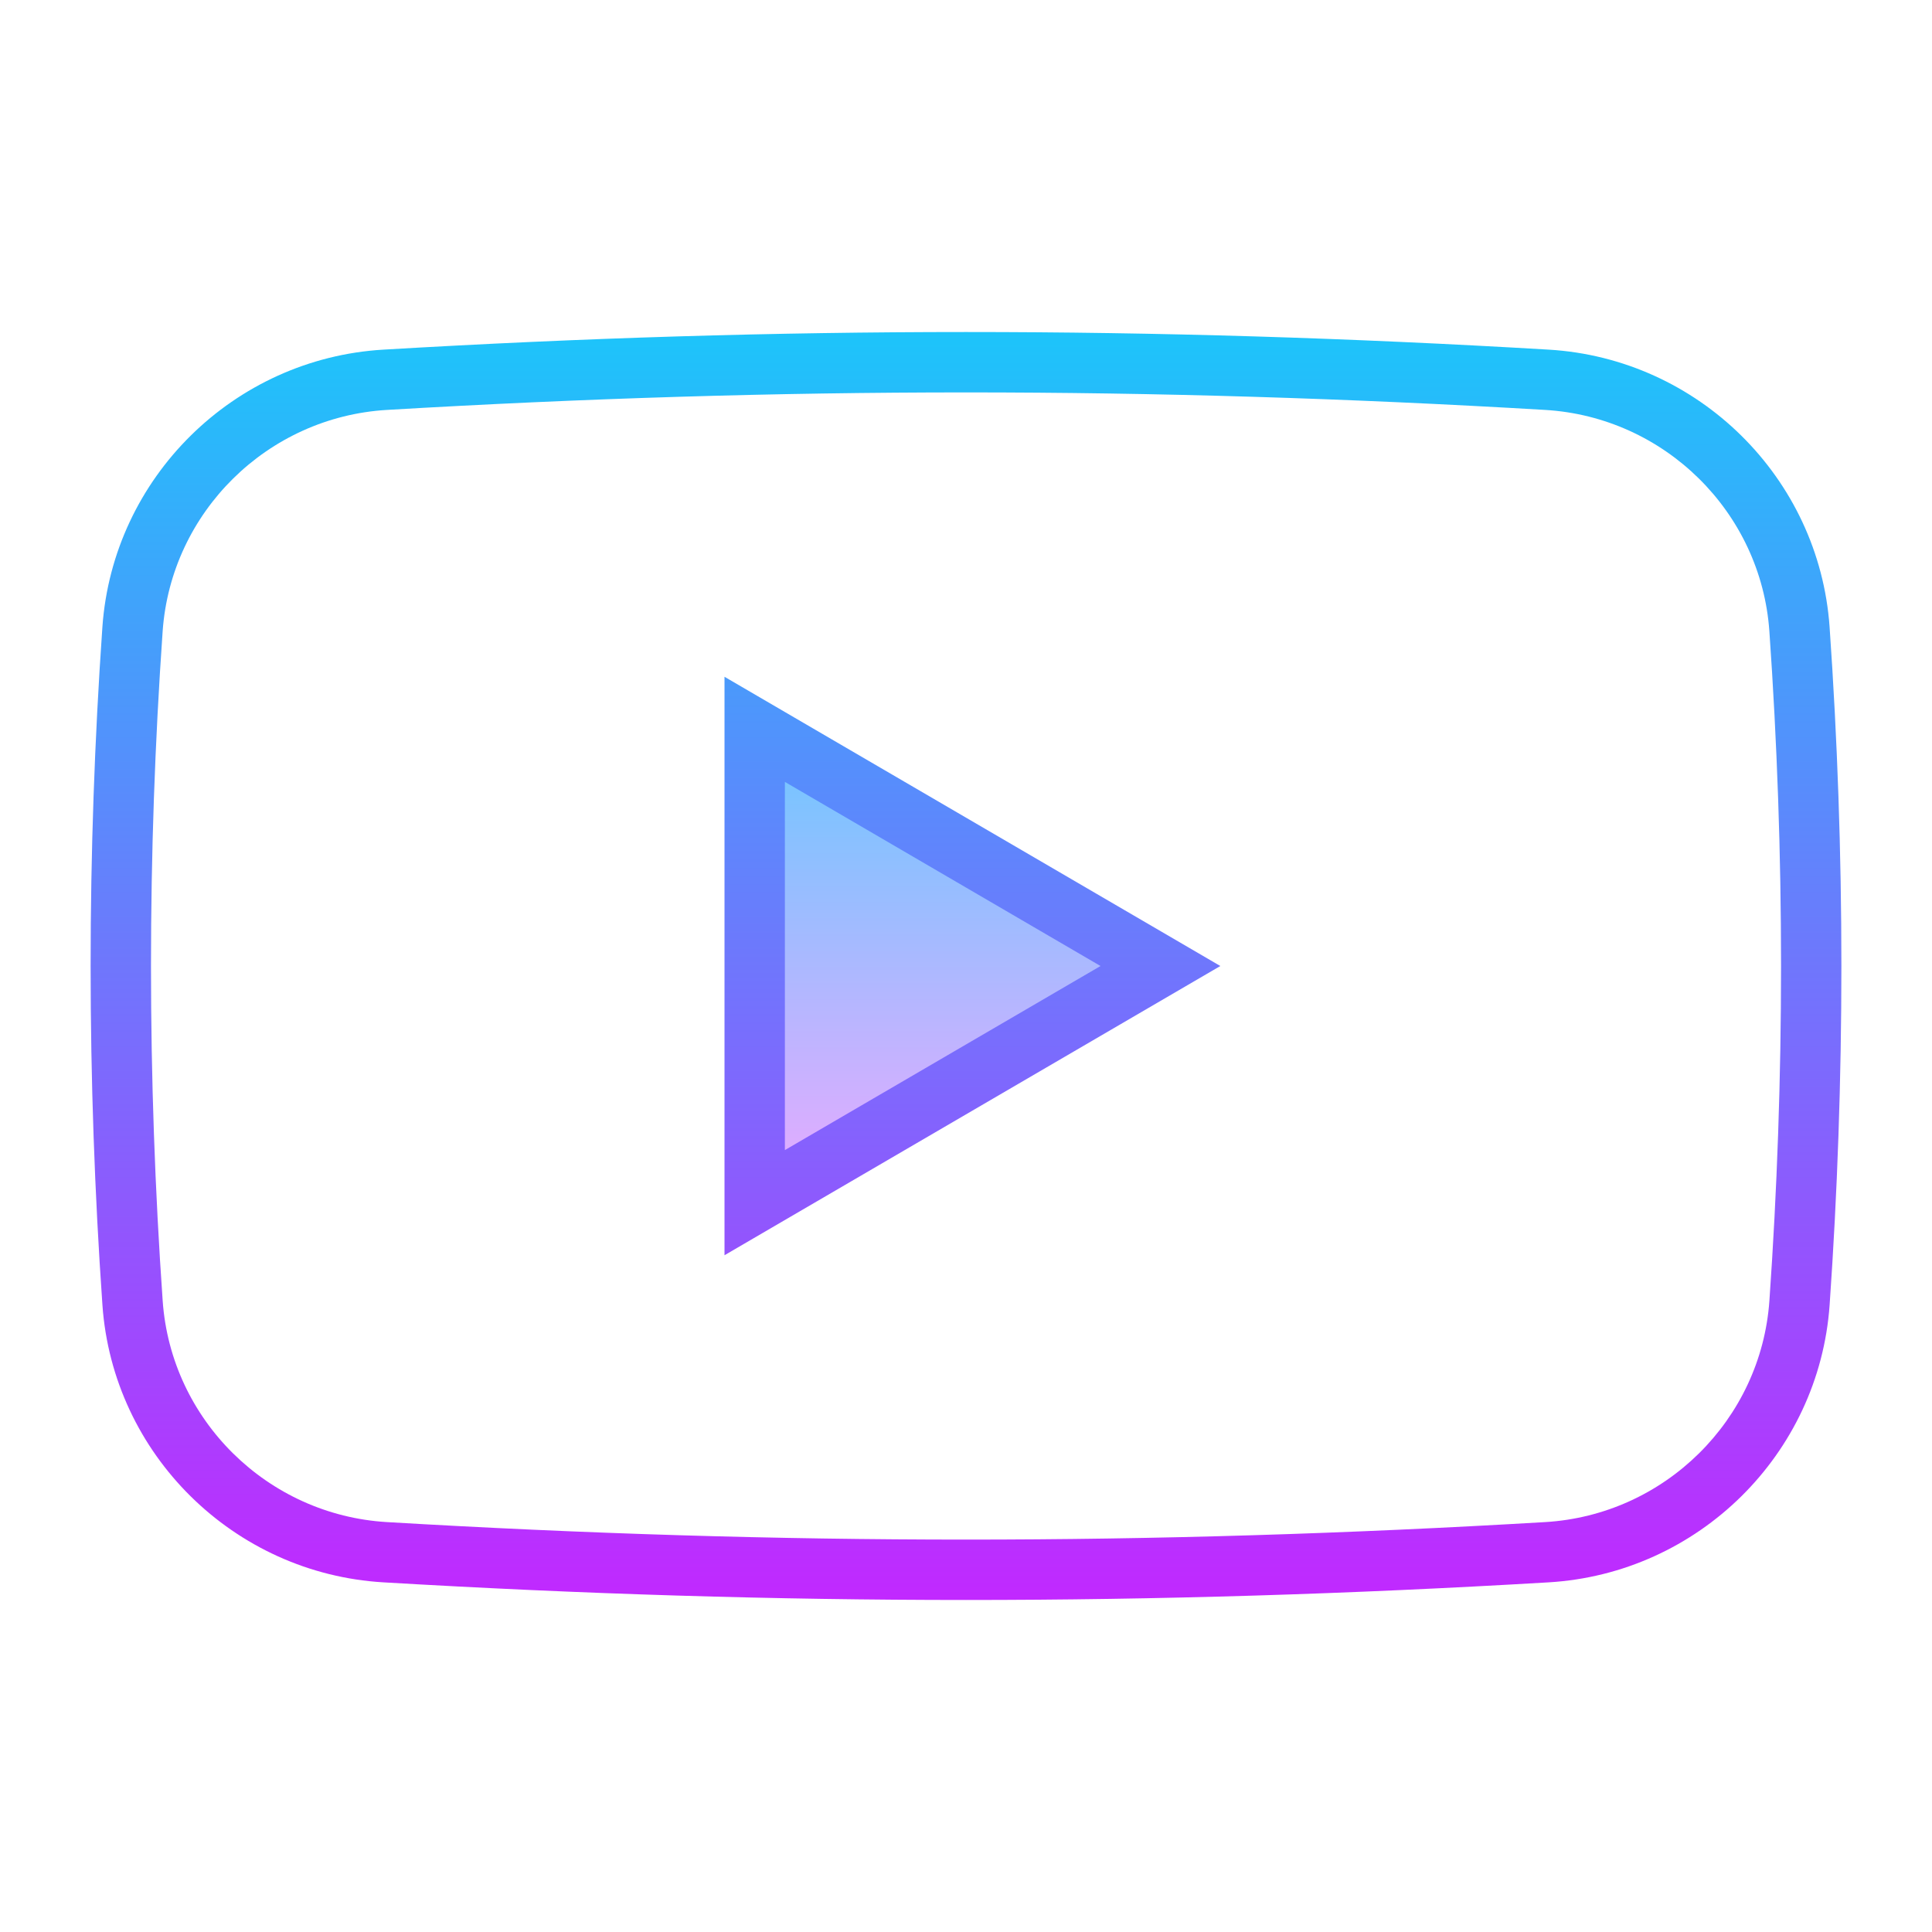 <svg xmlns="http://www.w3.org/2000/svg" xmlns:xlink="http://www.w3.org/1999/xlink" viewBox="0,0,255.998,255.998" width="64px" height="64px"><defs><linearGradient x1="32" y1="10" x2="32" y2="54.751" gradientUnits="userSpaceOnUse" id="color-1"><stop offset="0" stop-color="#19c8fa"></stop><stop offset="1" stop-color="#c822ff"></stop></linearGradient><linearGradient x1="31.72" y1="24.25" x2="31.72" y2="39.252" gradientUnits="userSpaceOnUse" id="color-2"><stop offset="0" stop-color="#6dc7ff"></stop><stop offset="1" stop-color="#e6abff"></stop></linearGradient><linearGradient x1="32.212" y1="10" x2="32.212" y2="54.751" gradientUnits="userSpaceOnUse" id="color-3"><stop offset="0" stop-color="#19c8fa"></stop><stop offset="1" stop-color="#c822ff"></stop></linearGradient></defs><g fill="none" fill-rule="nonzero" stroke="none" stroke-width="1" stroke-linecap="butt" stroke-linejoin="miter" stroke-miterlimit="10" stroke-dasharray="" stroke-dashoffset="0" font-family="none" font-weight="none" font-size="none" text-anchor="none" style="mix-blend-mode: normal"><g transform="scale(4,4)"><path d="M32,53.001c-6.358,0 -12.716,-0.195 -19.299,-0.584c-4.96,-0.293 -8.961,-4.242 -9.308,-9.187c-0.521,-7.452 -0.521,-15.009 -0.001,-22.46c0.348,-4.945 4.349,-8.895 9.309,-9.188c13.167,-0.778 25.433,-0.778 38.598,0c4.96,0.293 8.961,4.242 9.308,9.187c0.521,7.452 0.521,15.009 0.001,22.46c-0.348,4.945 -4.349,8.895 -9.309,9.188v0c-6.583,0.389 -12.941,0.584 -19.299,0.584zM51.182,50.421l0.059,0.998l-0.059,-0.998c3.959,-0.234 7.153,-3.386 7.431,-7.331c0.515,-7.358 0.515,-14.821 -0.001,-22.181c-0.276,-3.944 -3.471,-7.096 -7.43,-7.33c-13.088,-0.773 -25.275,-0.773 -38.363,0c-3.959,0.234 -7.153,3.386 -7.431,7.331c-0.515,7.358 -0.515,14.821 0.001,22.181c0.276,3.944 3.471,7.096 7.43,7.33c13.087,0.773 25.275,0.773 38.363,0z" fill="url(#color-1)"></path><path d="M25,39.84v-15.68l13.44,7.84z" fill="url(#color-2)"></path><path d="M24,41.581v-19.162l16.425,9.581zM26,25.901v12.197l10.456,-6.098z" fill="url(#color-3)"></path></g></g></svg>